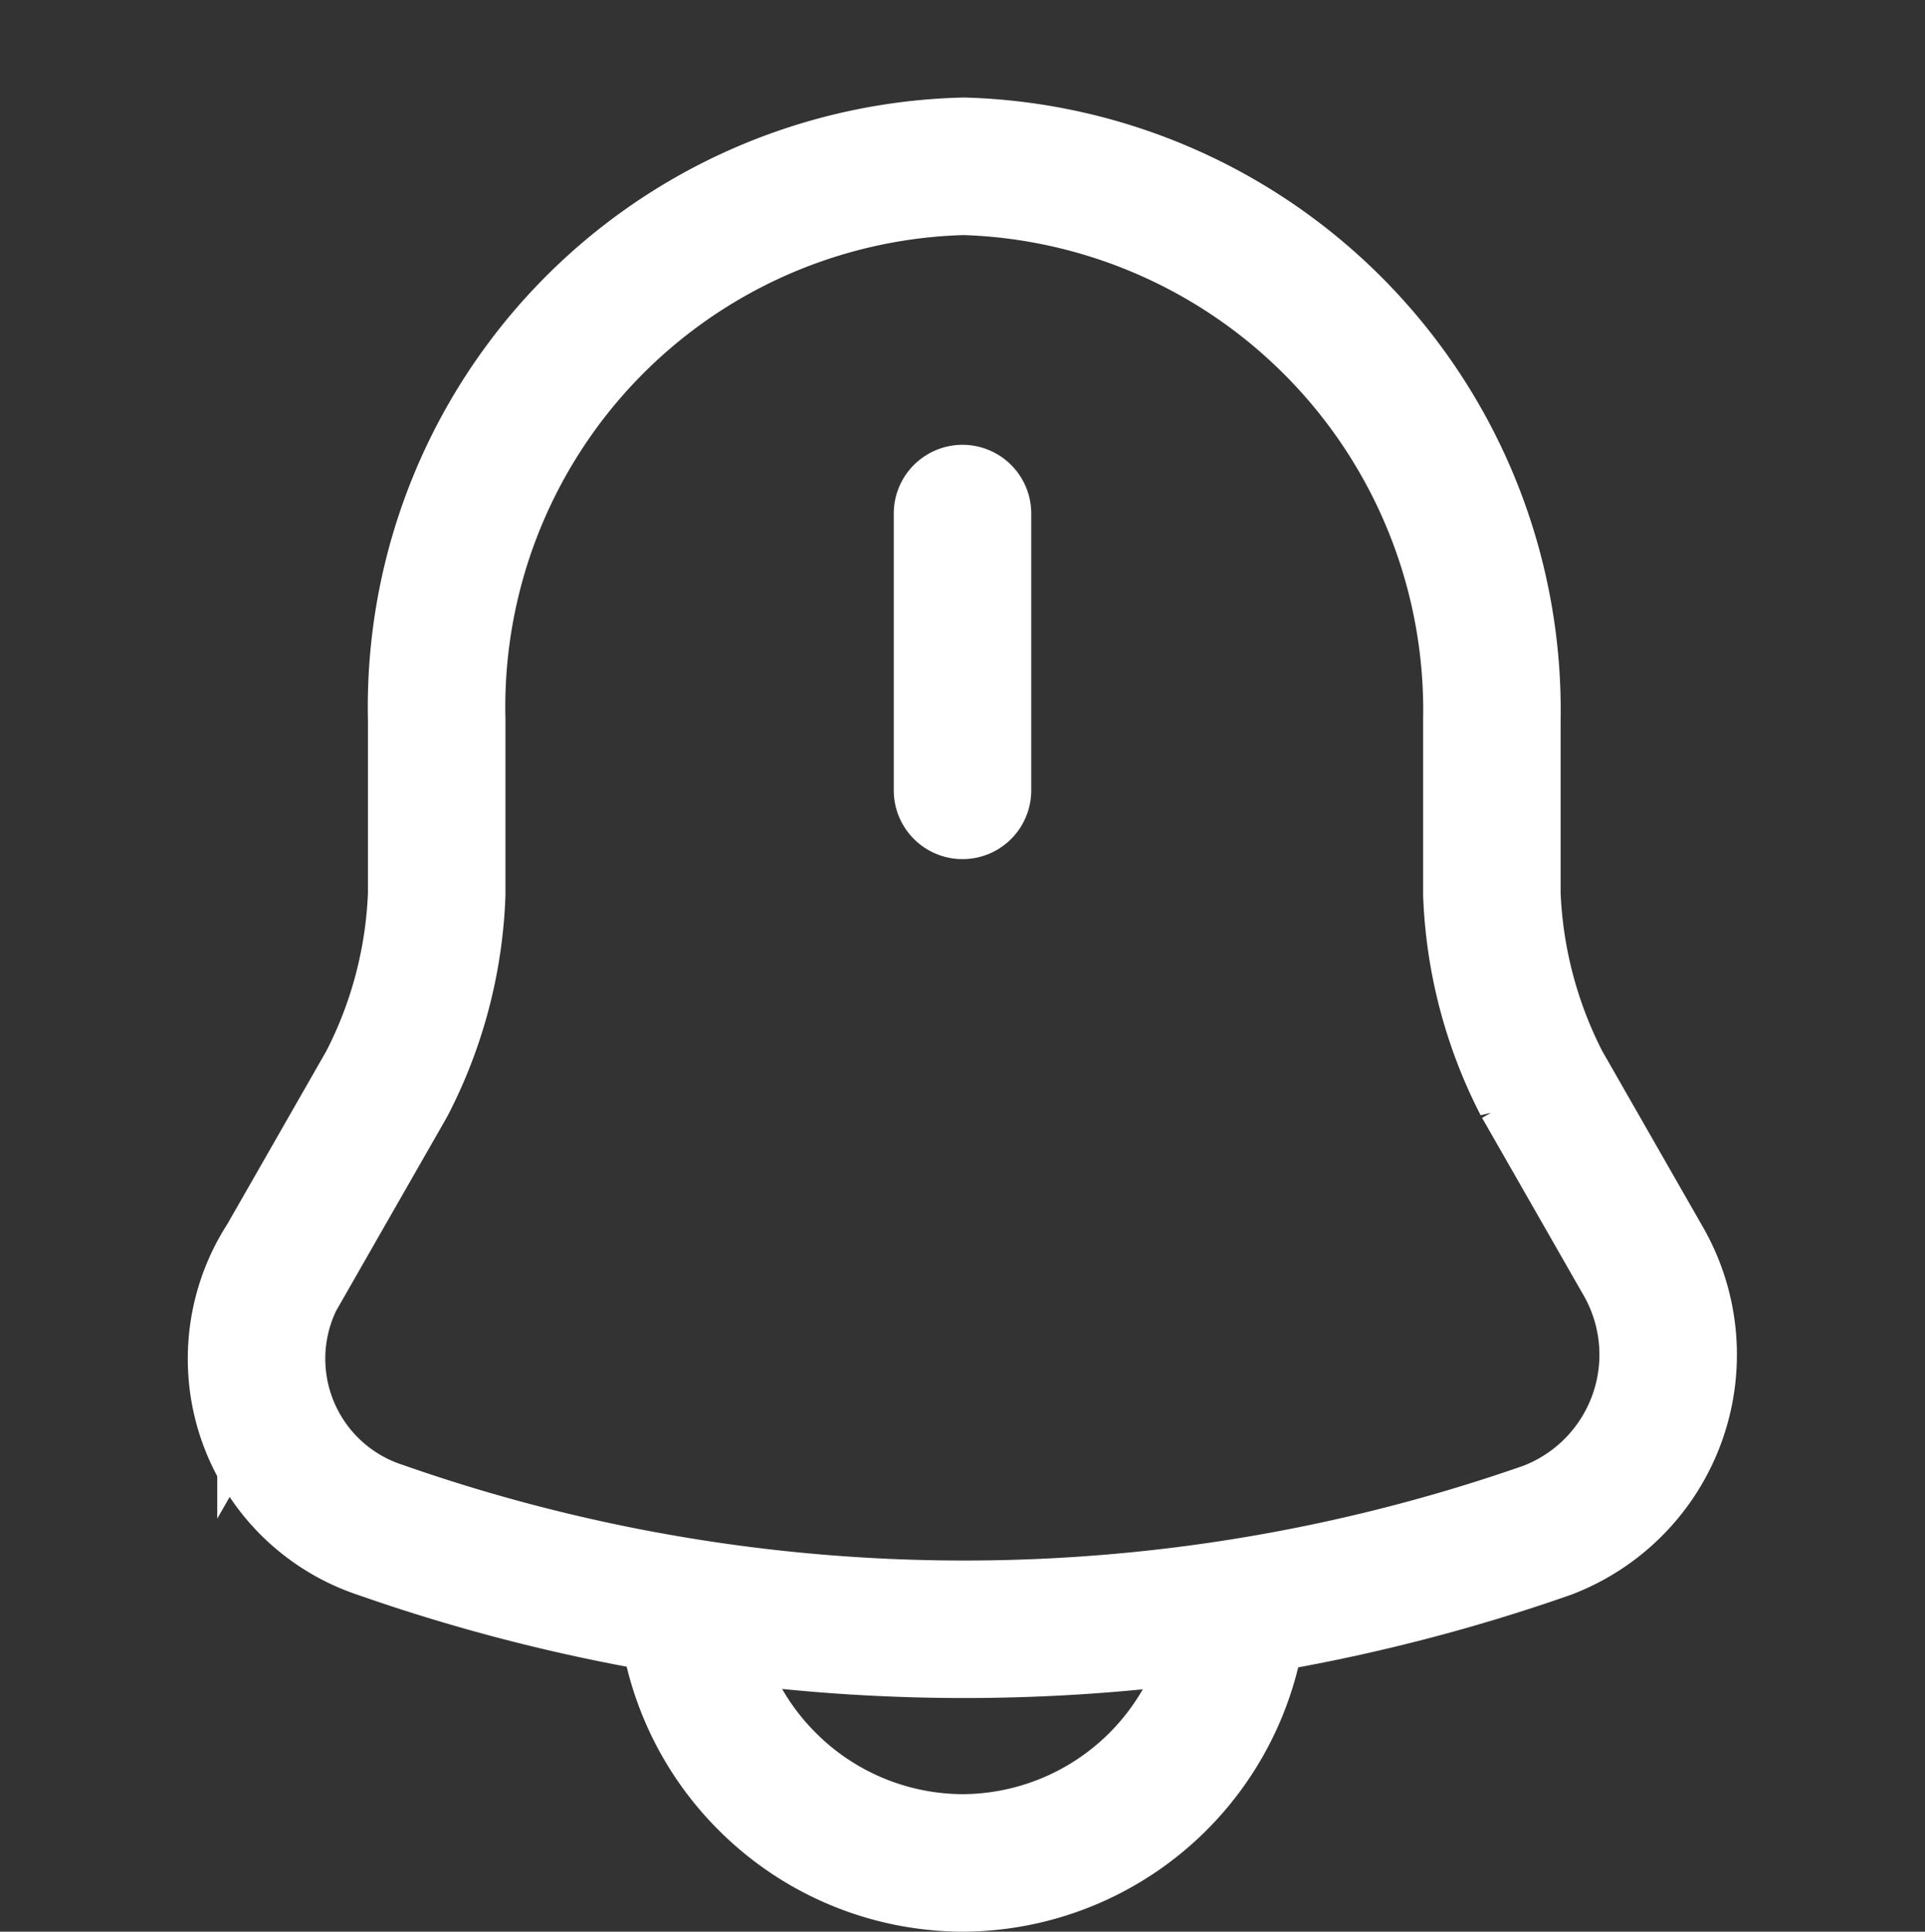 <svg xmlns="http://www.w3.org/2000/svg" width="21" height="21.072" viewBox="0 0 21 21.072">
  <rect x="0" y="0" width="21" height="21.072" fill="#333333" stroke="none"/>
  <g id="vuesax_linear_notification-bing" data-name="vuesax/linear/notification-bing" transform="translate(-108 -188)">
    <g id="notification-bing" transform="translate(108 188)">
      <path id="Vector" d="M0,0V3.02" transform="translate(10.5 5.602)" fill="none" stroke="#fff" stroke-linecap="round" stroke-width="1.5"/>
      <path id="Vector-2" data-name="Vector" d="M7.7,0A5.9,5.9,0,0,0,1.95,6.04v1.9a4.889,4.889,0,0,1-.544,2.068l-1.1,1.923a1.966,1.966,0,0,0,1.037,2.947,19.259,19.259,0,0,0,12.725,0,2.05,2.05,0,0,0,1.037-2.947l-1.1-1.923a4.924,4.924,0,0,1-.544-2.068V6.04A5.936,5.936,0,0,0,7.7,0Z" transform="translate(2.814 1.814)" fill="none" stroke="#fff" stroke-linecap="round" stroke-width="1.5"/>
      <path id="Vector-3" data-name="Vector" d="M6.04,0A3.03,3.03,0,0,1,3.02,3.02,3.025,3.025,0,0,1,.889,2.131,3.025,3.025,0,0,1,0,0" transform="translate(7.48 17.302)" fill="none" stroke="#fff" stroke-width="1.5"/>
      <g id="Vector-4" data-name="Vector" fill="none" opacity="0">
        <path d="M0,0H21V21H0Z" stroke="none"/>
        <path d="M 1 1 L 1 20 L 20 20 L 20 1 L 1 1 M 0 0 L 21 0 L 21 21 L 0 21 L 0 0 Z" stroke="none" fill="#fff"/>
      </g>
    </g>
  </g>
</svg>
